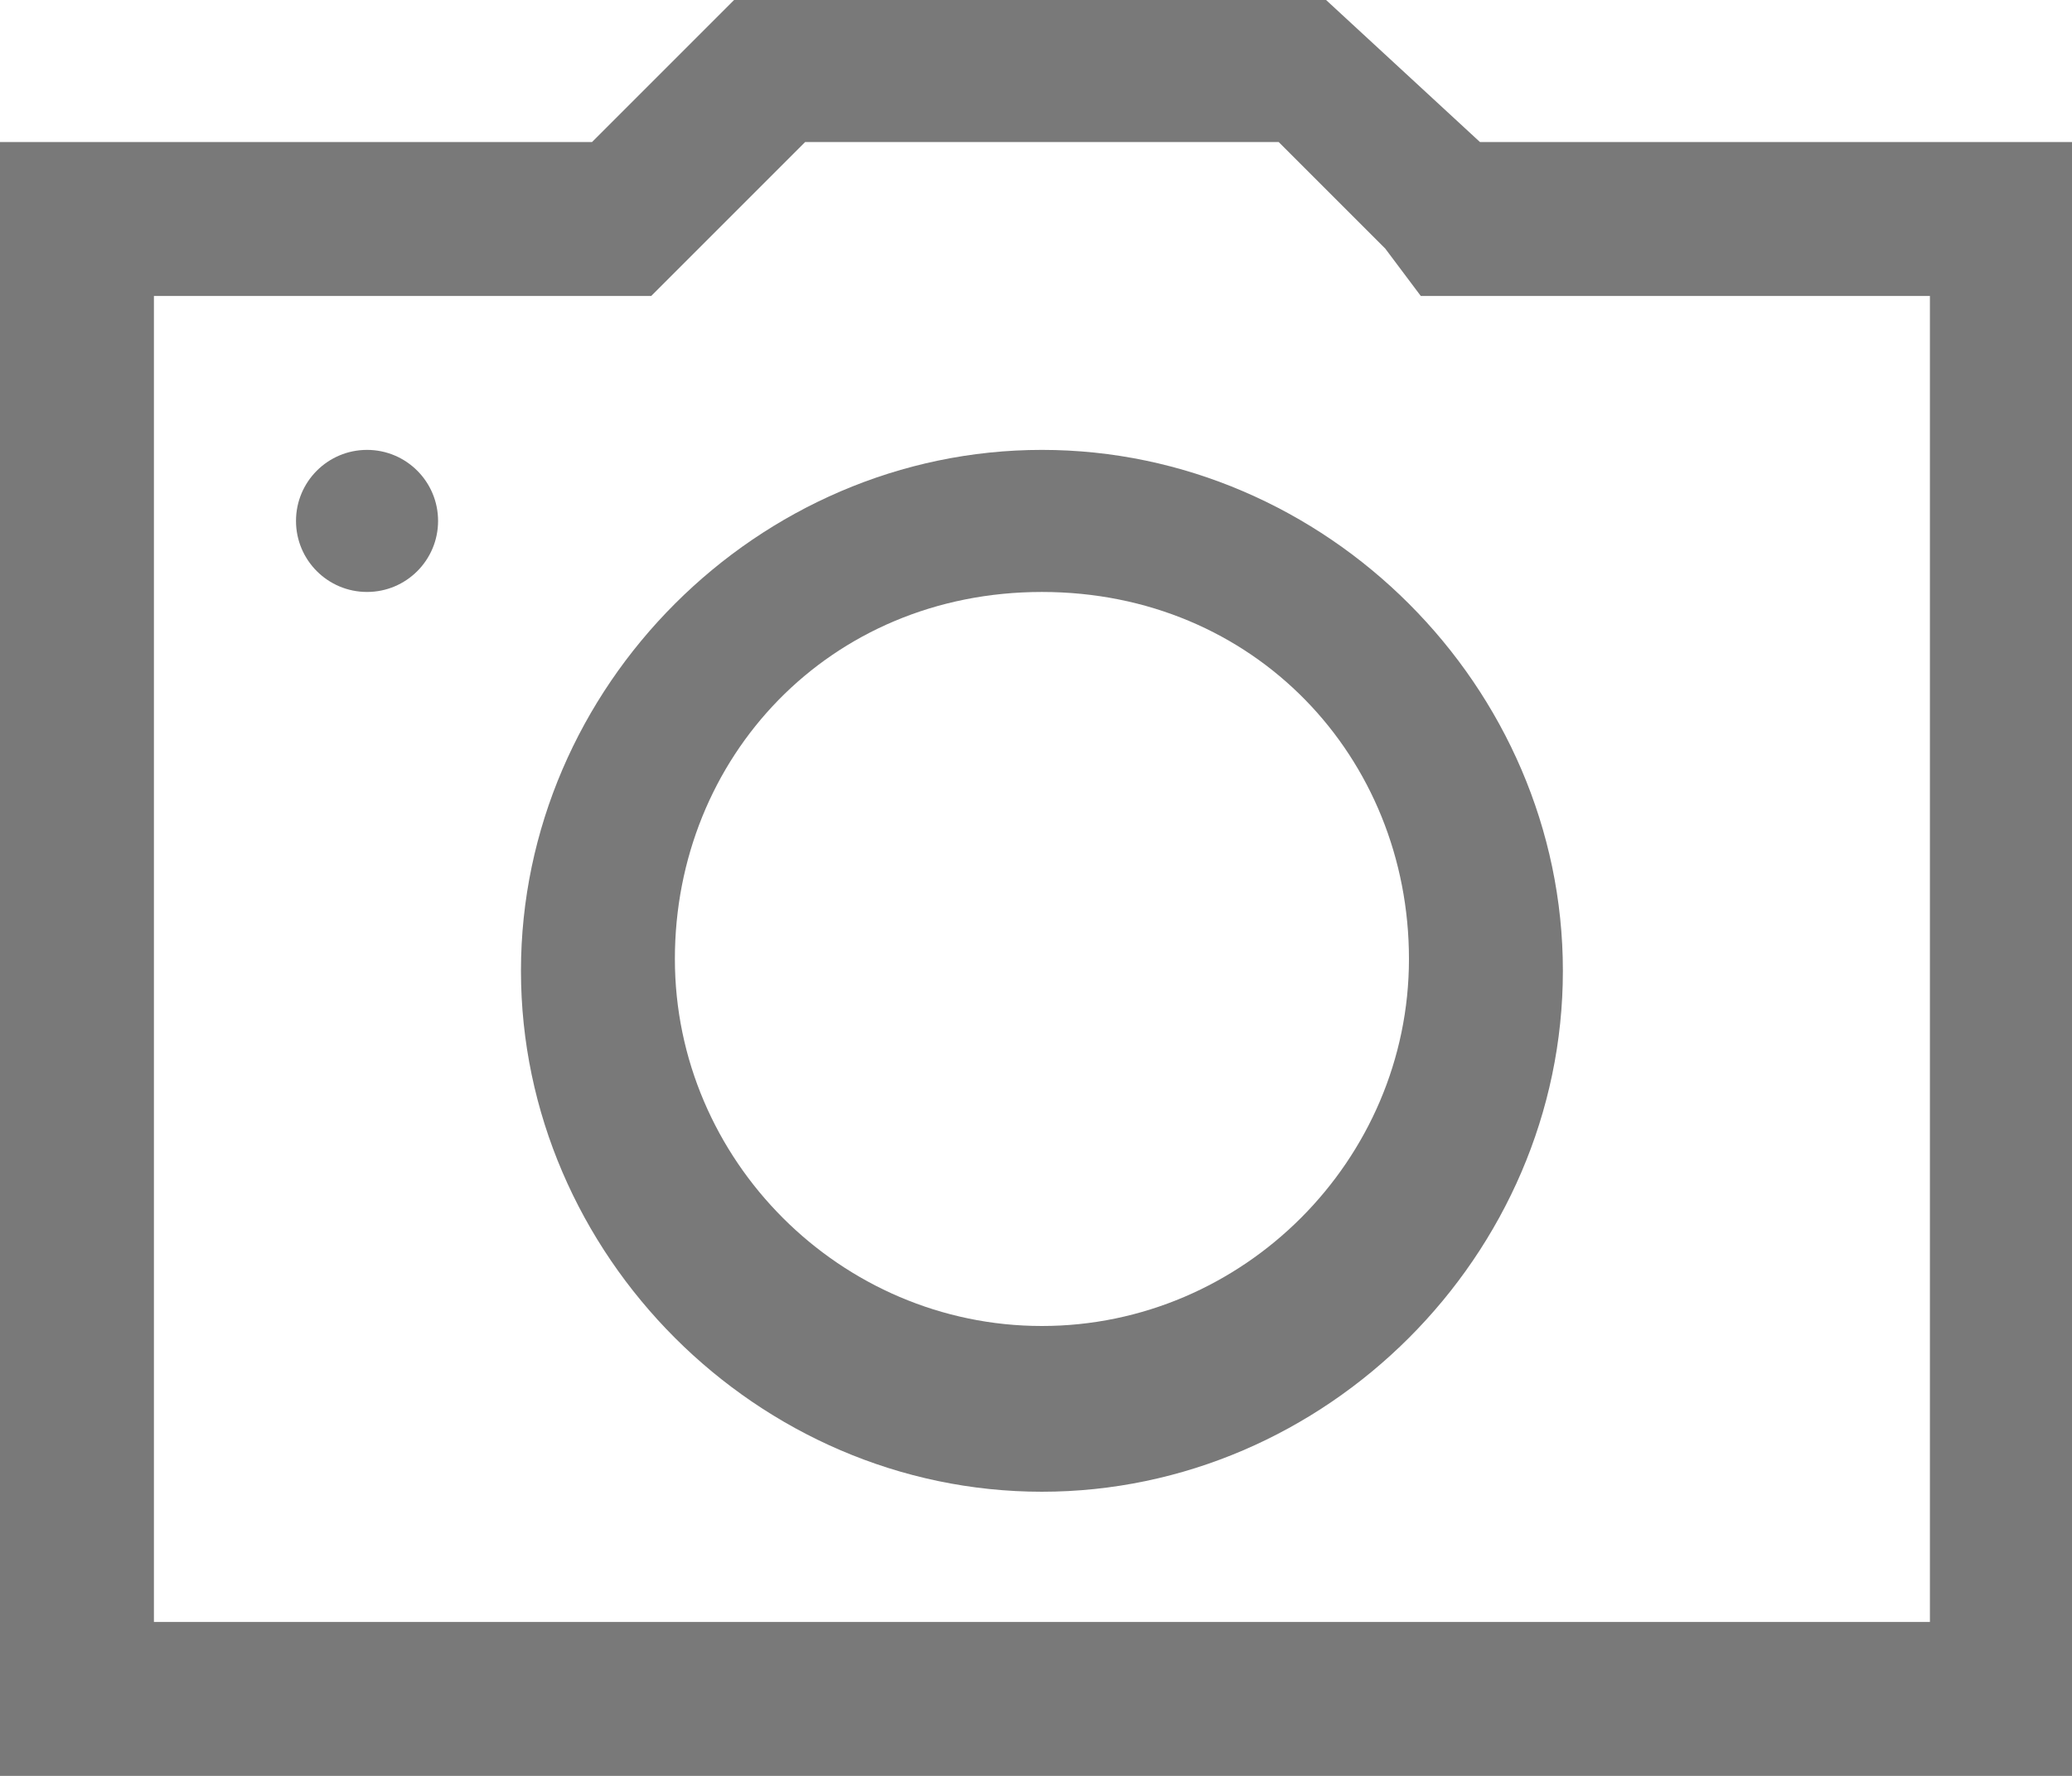 <?xml version="1.0" encoding="utf-8"?>
<!-- Generator: Adobe Illustrator 18.1.1, SVG Export Plug-In . SVG Version: 6.00 Build 0)  -->
<svg version="1.1" id="Layer_1" xmlns="http://www.w3.org/2000/svg" xmlns:xlink="http://www.w3.org/1999/xlink" x="0px" y="0px"
	 viewBox="0 0 17.5 15" enable-background="new 0 0 17.5 15" xml:space="preserve">
<g>
	<path fill="#797979" d="M0,15h17.5V1.2h-5L11.2,0h-5L5,1.2H0V15z M1.2,2.5H5h0.5l0.4-0.4l0.9-0.9h4l0.9,0.9L12,2.5h0.5h3.8v11.2
		h-15V2.5z"/>
	<path fill="#797979" d="M8.8,3.8c-2.4,0-4.4,2-4.4,4.4s2,4.4,4.4,4.4s4.4-2,4.4-4.4S11.2,3.8,8.8,3.8z M8.8,11.2
		c-1.7,0-3.1-1.4-3.1-3.1S7,5,8.8,5s3.1,1.4,3.1,3.1S10.5,11.2,8.8,11.2z"/>
	<circle fill="#797979" cx="3.1" cy="4.4" r="0.6"/>
</g>
</svg>
